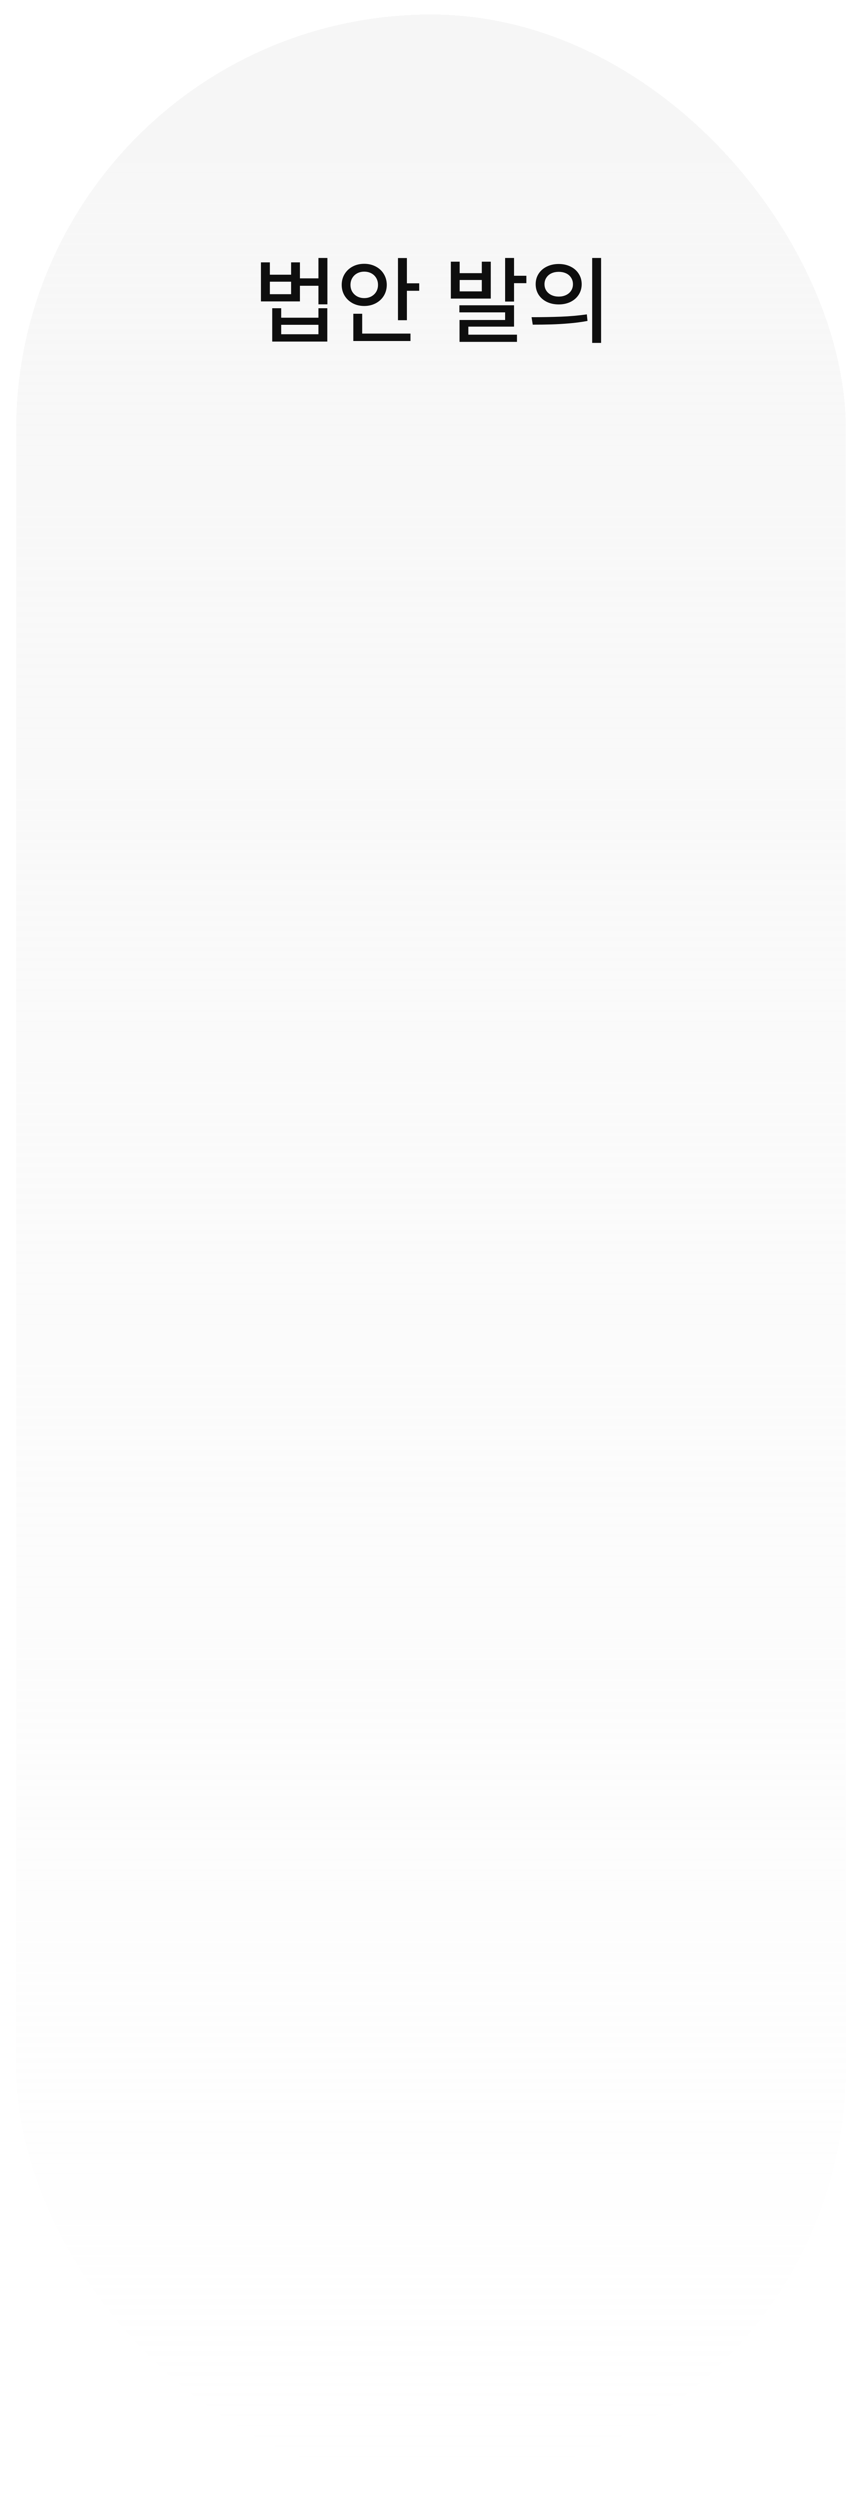 <svg width="214" height="620" viewBox="0 0 214 620" fill="none" xmlns="http://www.w3.org/2000/svg">
<g filter="url(#filter0_bd_176_640)">
<rect x="4" width="206" height="612" rx="103" fill="url(#paint0_linear_176_640)" shape-rendering="crispEdges"/>
</g>
<path d="M66.996 68.129H72.269V65.07H74.461V74.75H64.781V65.07H66.996V68.129ZM72.269 72.957V69.863H66.996V72.957H72.269ZM79.652 70.871H73.887V69.031H79.652V70.871ZM81.281 75.477H79.055V63.98H81.281V75.477ZM69.809 78.793H79.055V76.438H81.258V84.711H67.582V76.438H69.809V78.793ZM79.055 82.894V80.551H69.809V82.894H79.055ZM101.016 79.414H98.801V63.992H101.016V79.414ZM104.074 72.113H100.336V70.262H104.074V72.113ZM101.906 84.57H87.715V82.731H101.906V84.57ZM89.918 83.492H87.715V77.809H89.918V83.492ZM90.422 65.422C91.469 65.422 92.418 65.644 93.269 66.09C94.129 66.535 94.801 67.156 95.285 67.953C95.769 68.75 96.016 69.648 96.023 70.648C96.016 71.656 95.769 72.559 95.285 73.356C94.801 74.144 94.129 74.766 93.269 75.219C92.418 75.664 91.469 75.887 90.422 75.887C89.375 75.887 88.426 75.664 87.574 75.219C86.723 74.766 86.051 74.141 85.559 73.344C85.074 72.547 84.832 71.648 84.832 70.648C84.832 69.648 85.074 68.75 85.559 67.953C86.051 67.156 86.719 66.535 87.562 66.09C88.414 65.644 89.367 65.422 90.422 65.422ZM90.422 67.367C89.789 67.367 89.211 67.504 88.688 67.777C88.172 68.051 87.762 68.441 87.457 68.949C87.16 69.449 87.012 70.016 87.012 70.648C87.012 71.289 87.16 71.859 87.457 72.359C87.762 72.852 88.172 73.238 88.688 73.519C89.211 73.793 89.789 73.93 90.422 73.93C91.07 73.93 91.652 73.793 92.168 73.519C92.691 73.238 93.102 72.852 93.398 72.359C93.695 71.859 93.844 71.289 93.844 70.648C93.844 70.008 93.695 69.438 93.398 68.938C93.102 68.438 92.691 68.051 92.168 67.777C91.652 67.504 91.07 67.367 90.422 67.367ZM114.117 67.742H119.613V64.894H121.84V74.047H111.926V64.894H114.117V67.742ZM119.613 72.266V69.441H114.117V72.266H119.613ZM127.617 74.785H125.402V63.98H127.617V74.785ZM130.676 70.227H126.656V68.387H130.676V70.227ZM127.617 81.008H116.273V83.949H114.082V79.356H125.402V77.469H114.047V75.711H127.617V81.008ZM128.344 84.781H114.082V83H128.344V84.781ZM138.715 65.469C139.801 65.469 140.777 65.684 141.645 66.113C142.512 66.535 143.188 67.129 143.672 67.894C144.164 68.652 144.41 69.516 144.41 70.484C144.41 71.453 144.164 72.32 143.672 73.086C143.188 73.844 142.512 74.438 141.645 74.867C140.777 75.289 139.801 75.5 138.715 75.5C137.613 75.5 136.625 75.289 135.75 74.867C134.883 74.438 134.203 73.844 133.711 73.086C133.227 72.32 132.984 71.453 132.984 70.484C132.984 69.516 133.227 68.652 133.711 67.894C134.203 67.129 134.883 66.535 135.75 66.113C136.625 65.684 137.613 65.469 138.715 65.469ZM138.715 67.414C138.035 67.414 137.426 67.539 136.887 67.789C136.355 68.039 135.938 68.402 135.633 68.879C135.328 69.348 135.176 69.883 135.176 70.484C135.176 71.094 135.328 71.629 135.633 72.09C135.938 72.551 136.355 72.91 136.887 73.168C137.426 73.426 138.035 73.555 138.715 73.555C139.387 73.555 139.992 73.426 140.531 73.168C141.07 72.91 141.488 72.551 141.785 72.09C142.09 71.629 142.242 71.094 142.242 70.484C142.242 69.883 142.09 69.348 141.785 68.879C141.488 68.402 141.07 68.039 140.531 67.789C139.992 67.539 139.387 67.414 138.715 67.414ZM149.227 85.039H147.012V63.98H149.227V85.039ZM131.965 78.664C134.551 78.664 136.977 78.621 139.242 78.535C141.508 78.449 143.656 78.258 145.688 77.961L145.852 79.59C144.391 79.863 142.867 80.066 141.281 80.199C139.703 80.332 138.223 80.418 136.84 80.457C135.457 80.496 133.93 80.516 132.258 80.516L131.965 78.664Z" fill="#0E0E0E"/>
<defs>
<filter id="filter0_bd_176_640" x="-76" y="-80" width="366" height="772" filterUnits="userSpaceOnUse" color-interpolation-filters="sRGB">
<feFlood flood-opacity="0" result="BackgroundImageFix"/>
<feGaussianBlur in="BackgroundImageFix" stdDeviation="40"/>
<feComposite in2="SourceAlpha" operator="in" result="effect1_backgroundBlur_176_640"/>
<feColorMatrix in="SourceAlpha" type="matrix" values="0 0 0 0 0 0 0 0 0 0 0 0 0 0 0 0 0 0 127 0" result="hardAlpha"/>
<feOffset dy="3.6"/>
<feGaussianBlur stdDeviation="1.8"/>
<feComposite in2="hardAlpha" operator="out"/>
<feColorMatrix type="matrix" values="0 0 0 0 0 0 0 0 0 0 0 0 0 0 0 0 0 0 0.25 0"/>
<feBlend mode="normal" in2="effect1_backgroundBlur_176_640" result="effect2_dropShadow_176_640"/>
<feBlend mode="normal" in="SourceGraphic" in2="effect2_dropShadow_176_640" result="shape"/>
</filter>
<linearGradient id="paint0_linear_176_640" x1="107" y1="0" x2="107" y2="612" gradientUnits="userSpaceOnUse">
<stop offset="0.06" stop-color="#F6F6F6" stop-opacity="0.9"/>
<stop offset="1" stop-color="#F6F6F6" stop-opacity="0"/>
</linearGradient>
</defs>
</svg>
